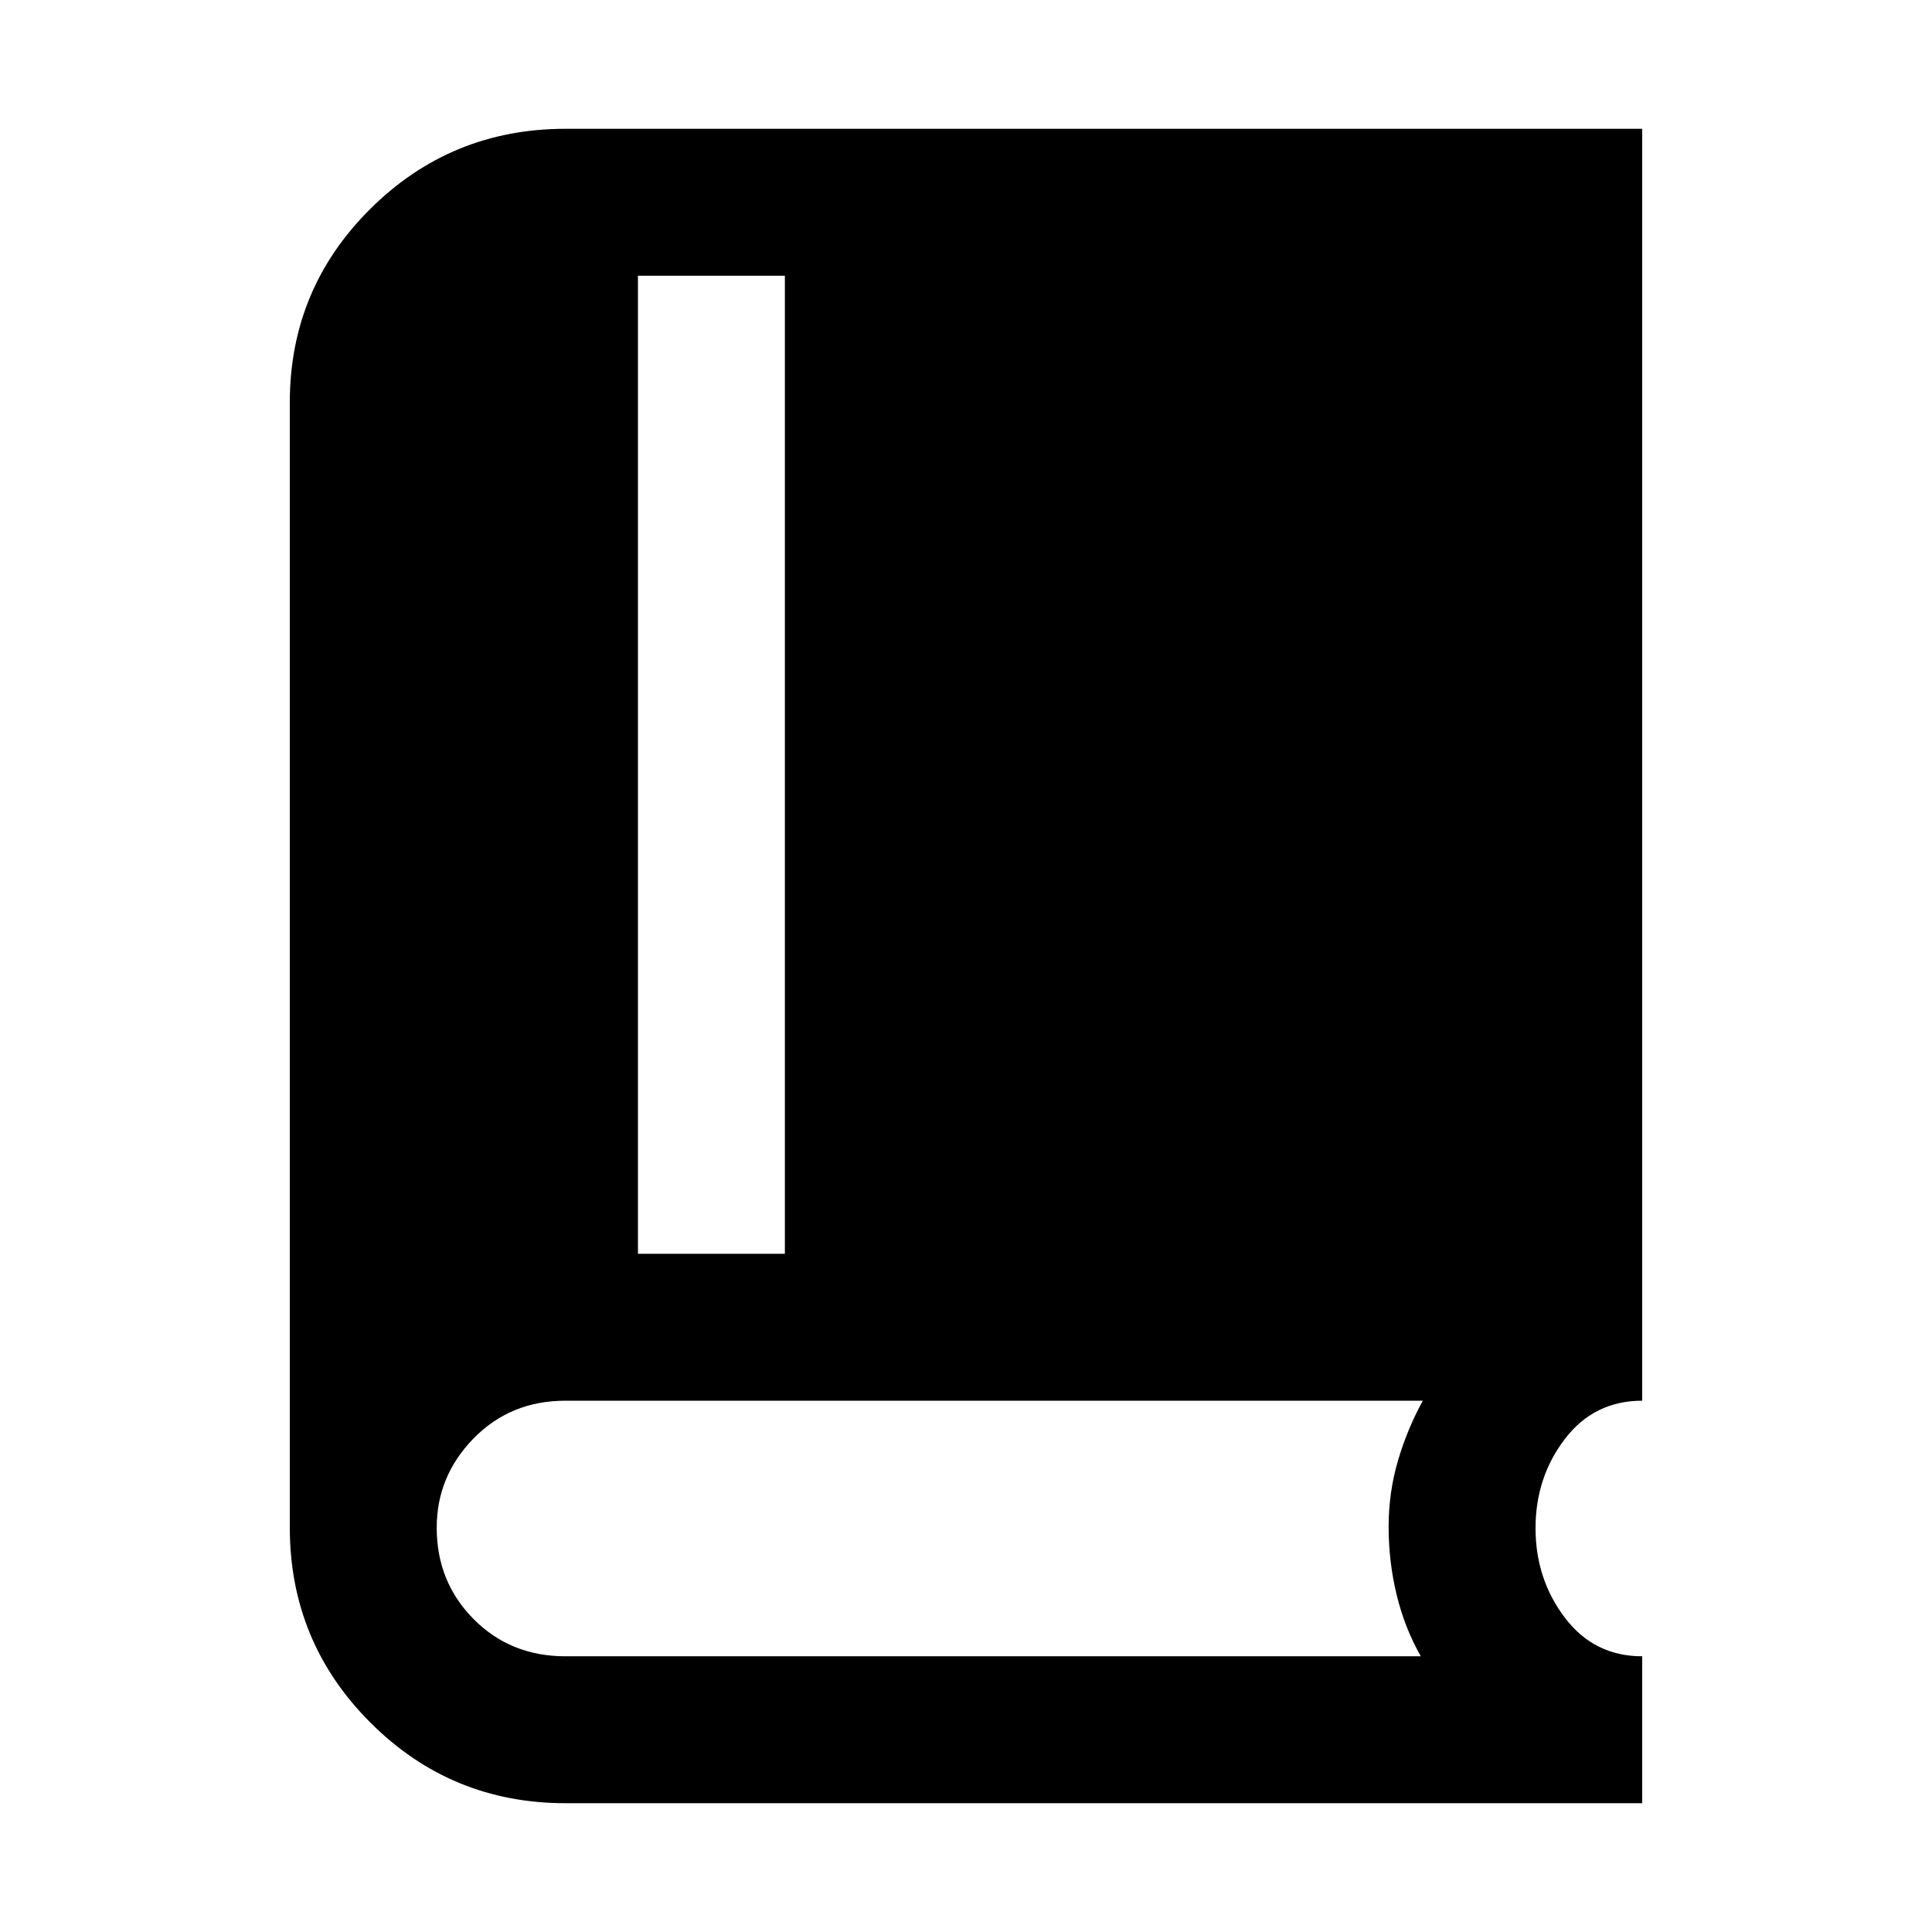 <svg xmlns="http://www.w3.org/2000/svg" height="48" viewBox="0 -960 960 960" width="48"><path d="M281-64q-56.9 0-96.95-40.05Q144-144.1 144-201v-559q0-56.486 40.05-96.243T281-896h535v632q-23.917 0-38.458 19.061Q763-225.877 763-200.647t14.542 44.439Q792.083-137 816-137v73H281Zm36-273h73v-486h-73v486Zm-36 200h425q-8-14-12-30.5t-4-33.864q0-17.027 4.615-32.763Q699.231-249.864 707-264H281q-27.367 0-45.683 18.75Q217-226.5 217-200.882 217-174 235.317-155.5 253.633-137 281-137Z"/></svg>